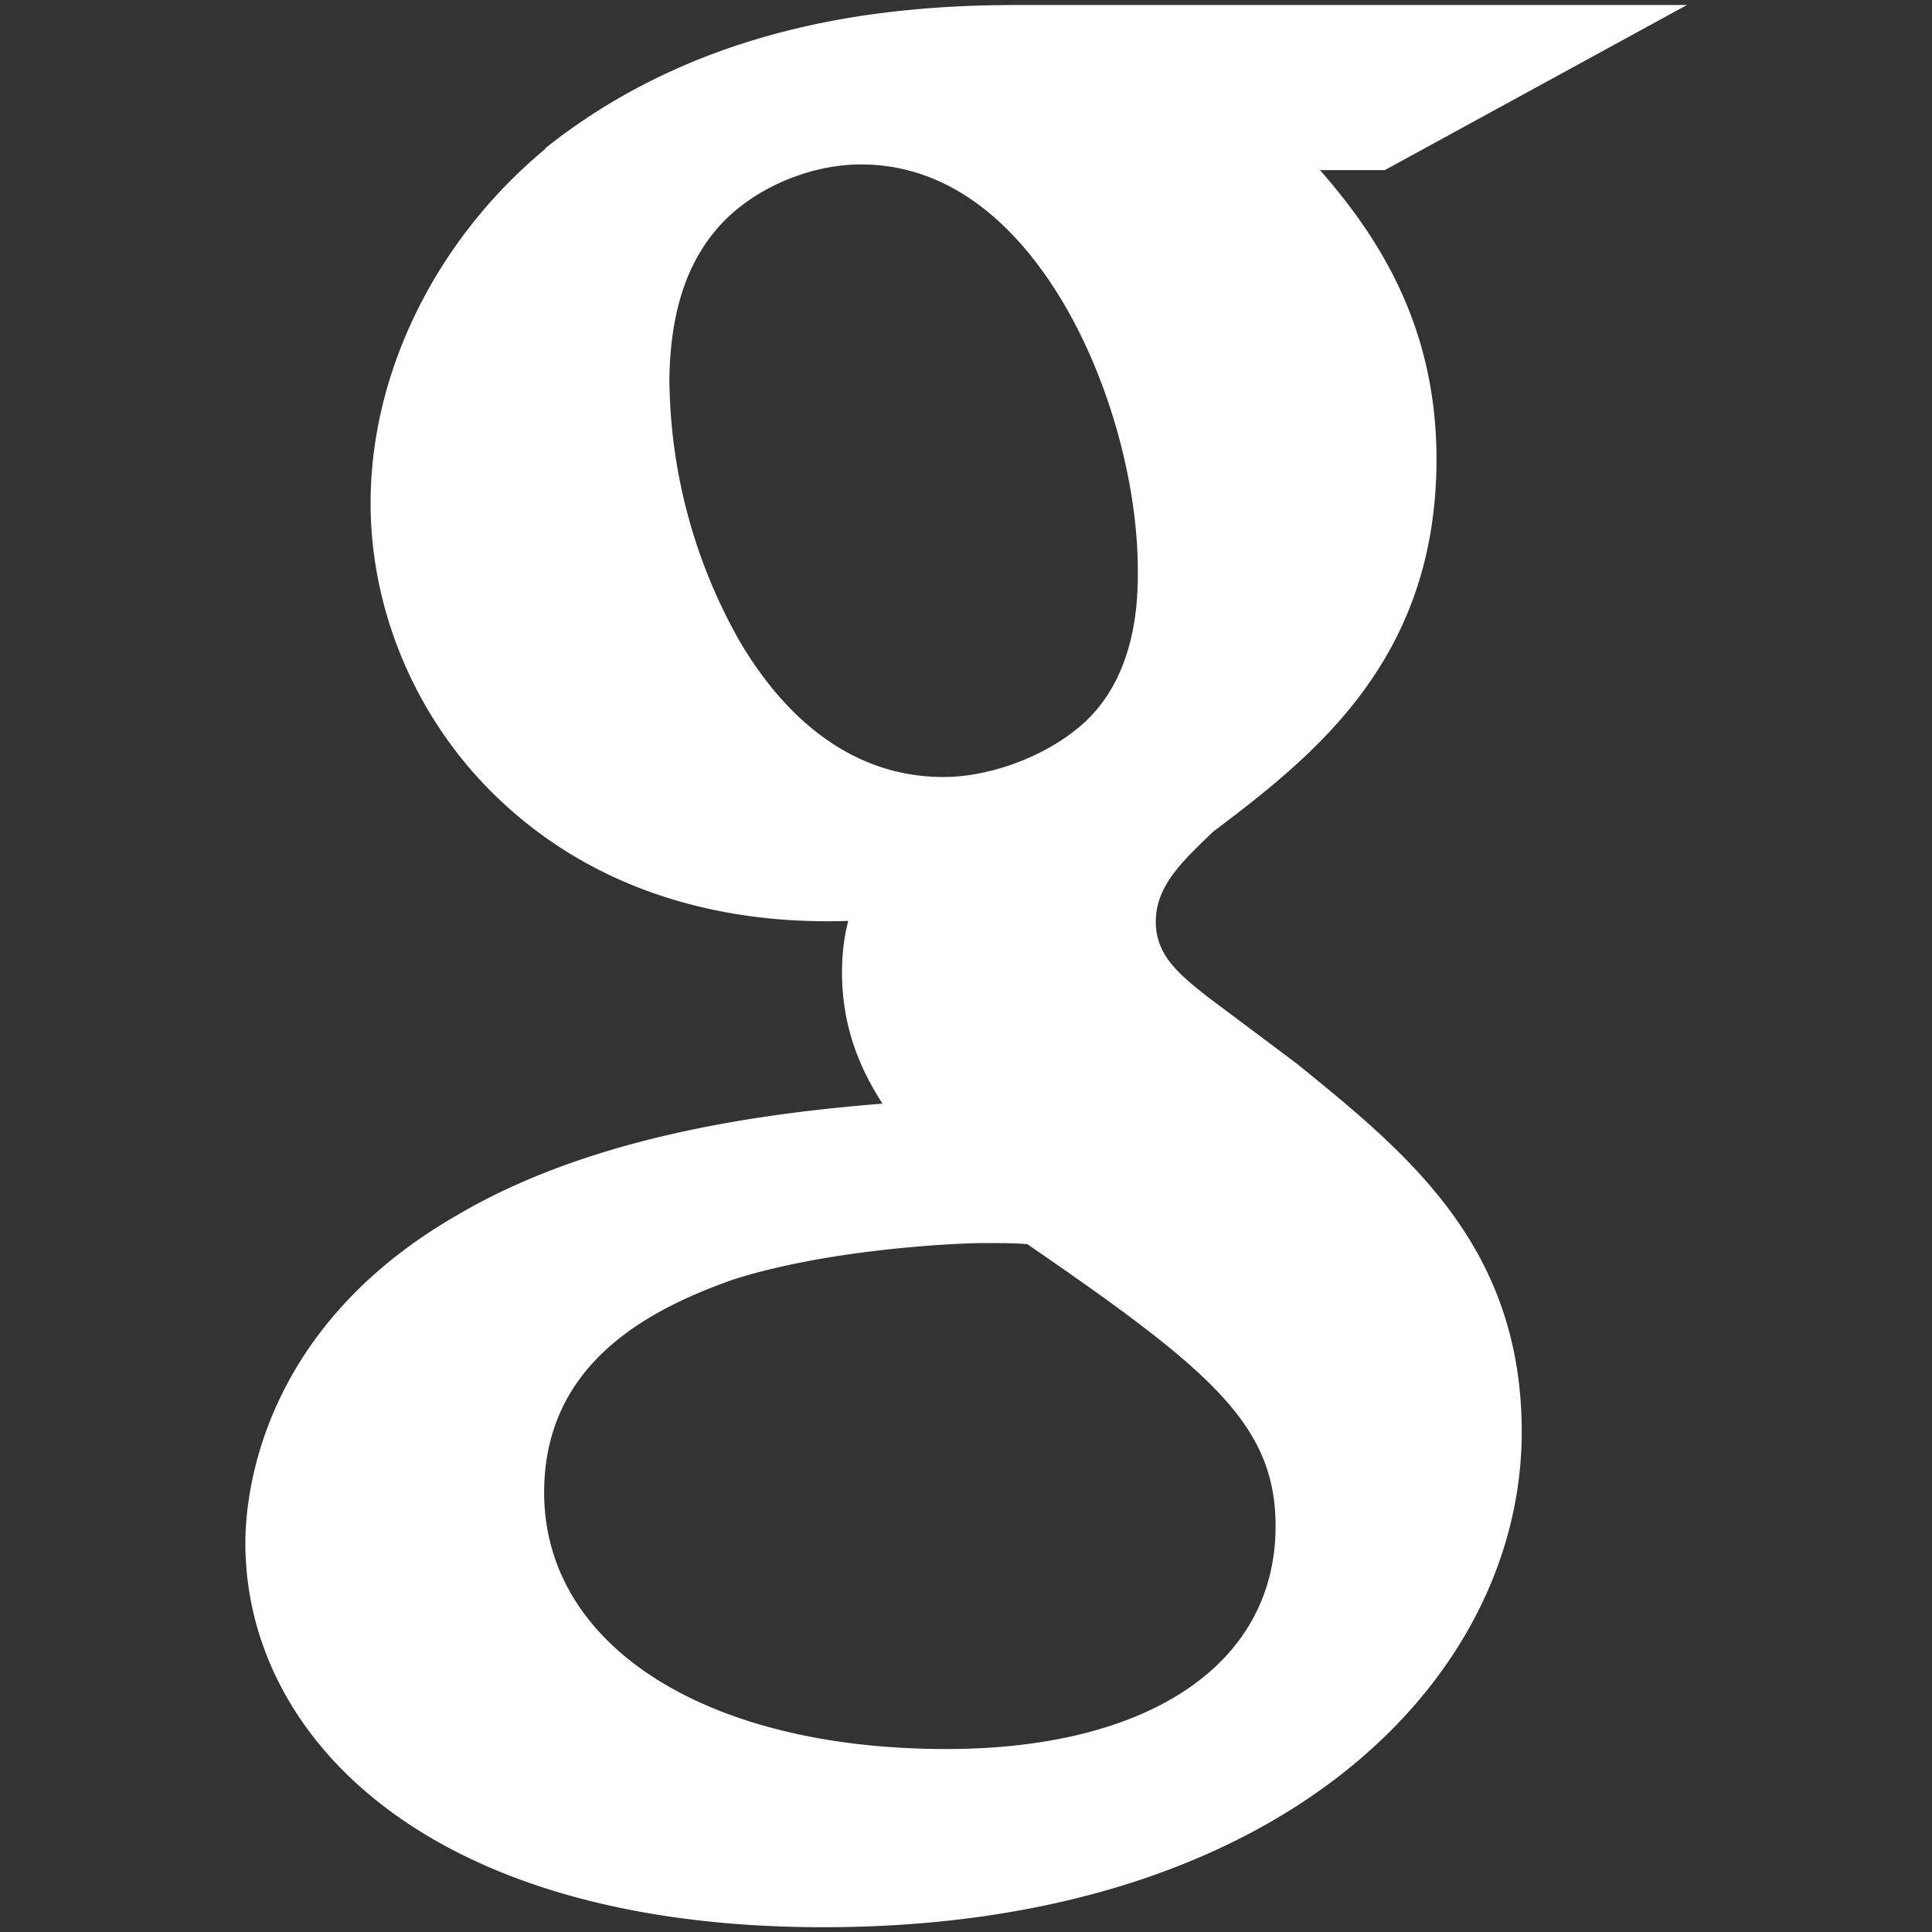 <svg width="17" height="17" viewBox="0 0 17 17" fill="none" xmlns="http://www.w3.org/2000/svg"><rect x="0" y="0" width="17" height="17" fill="#333333" stroke="none"/><path fill-rule="evenodd" clip-rule="evenodd" d="M11.412 9.36l-.801-.6-.003-.003c-.257-.202-.438-.366-.438-.647 0-.307.222-.52.48-.768l.02-.02c.882-.667 1.97-1.51 1.97-3.283 0-1.186-.525-1.97-1.025-2.542h.57L14.844.044H8.965c-1.115 0-2.76.142-4.164 1.258l-.006.011c-.96.798-1.534 1.964-1.534 3.113 0 .934.384 1.857 1.052 2.53.944.95 2.127 1.15 2.954 1.15.064 0 .13 0 .197-.003-.034.13-.055.278-.055.454 0 .481.16.85.356 1.154-1.056.085-2.561.285-3.74.98-1.732.994-1.866 2.461-1.866 2.887 0 1.683 1.572 3.38 5.086 3.38 4.034 0 6.145-2.192 6.145-4.358 0-1.636-1.006-2.451-1.978-3.24zM5.89 3.386c0-.588.133-1.033.408-1.36.287-.346.8-.579 1.278-.579.876 0 1.45.661 1.779 1.216.405.684.657 1.59.657 2.362 0 .218 0 .88-.449 1.312-.306.295-.824.5-1.26.5-.902 0-1.472-.648-1.792-1.19a4.731 4.731 0 0 1-.62-2.26zm5.334 10.044c0 1.209-1.11 1.96-2.898 1.96-2.116 0-3.538-.908-3.538-2.258 0-1.151.948-1.62 1.664-1.873.835-.267 1.951-.321 2.205-.321.172 0 .268 0 .383.01 1.616 1.11 2.184 1.59 2.184 2.482z" fill="#fff"/></svg>